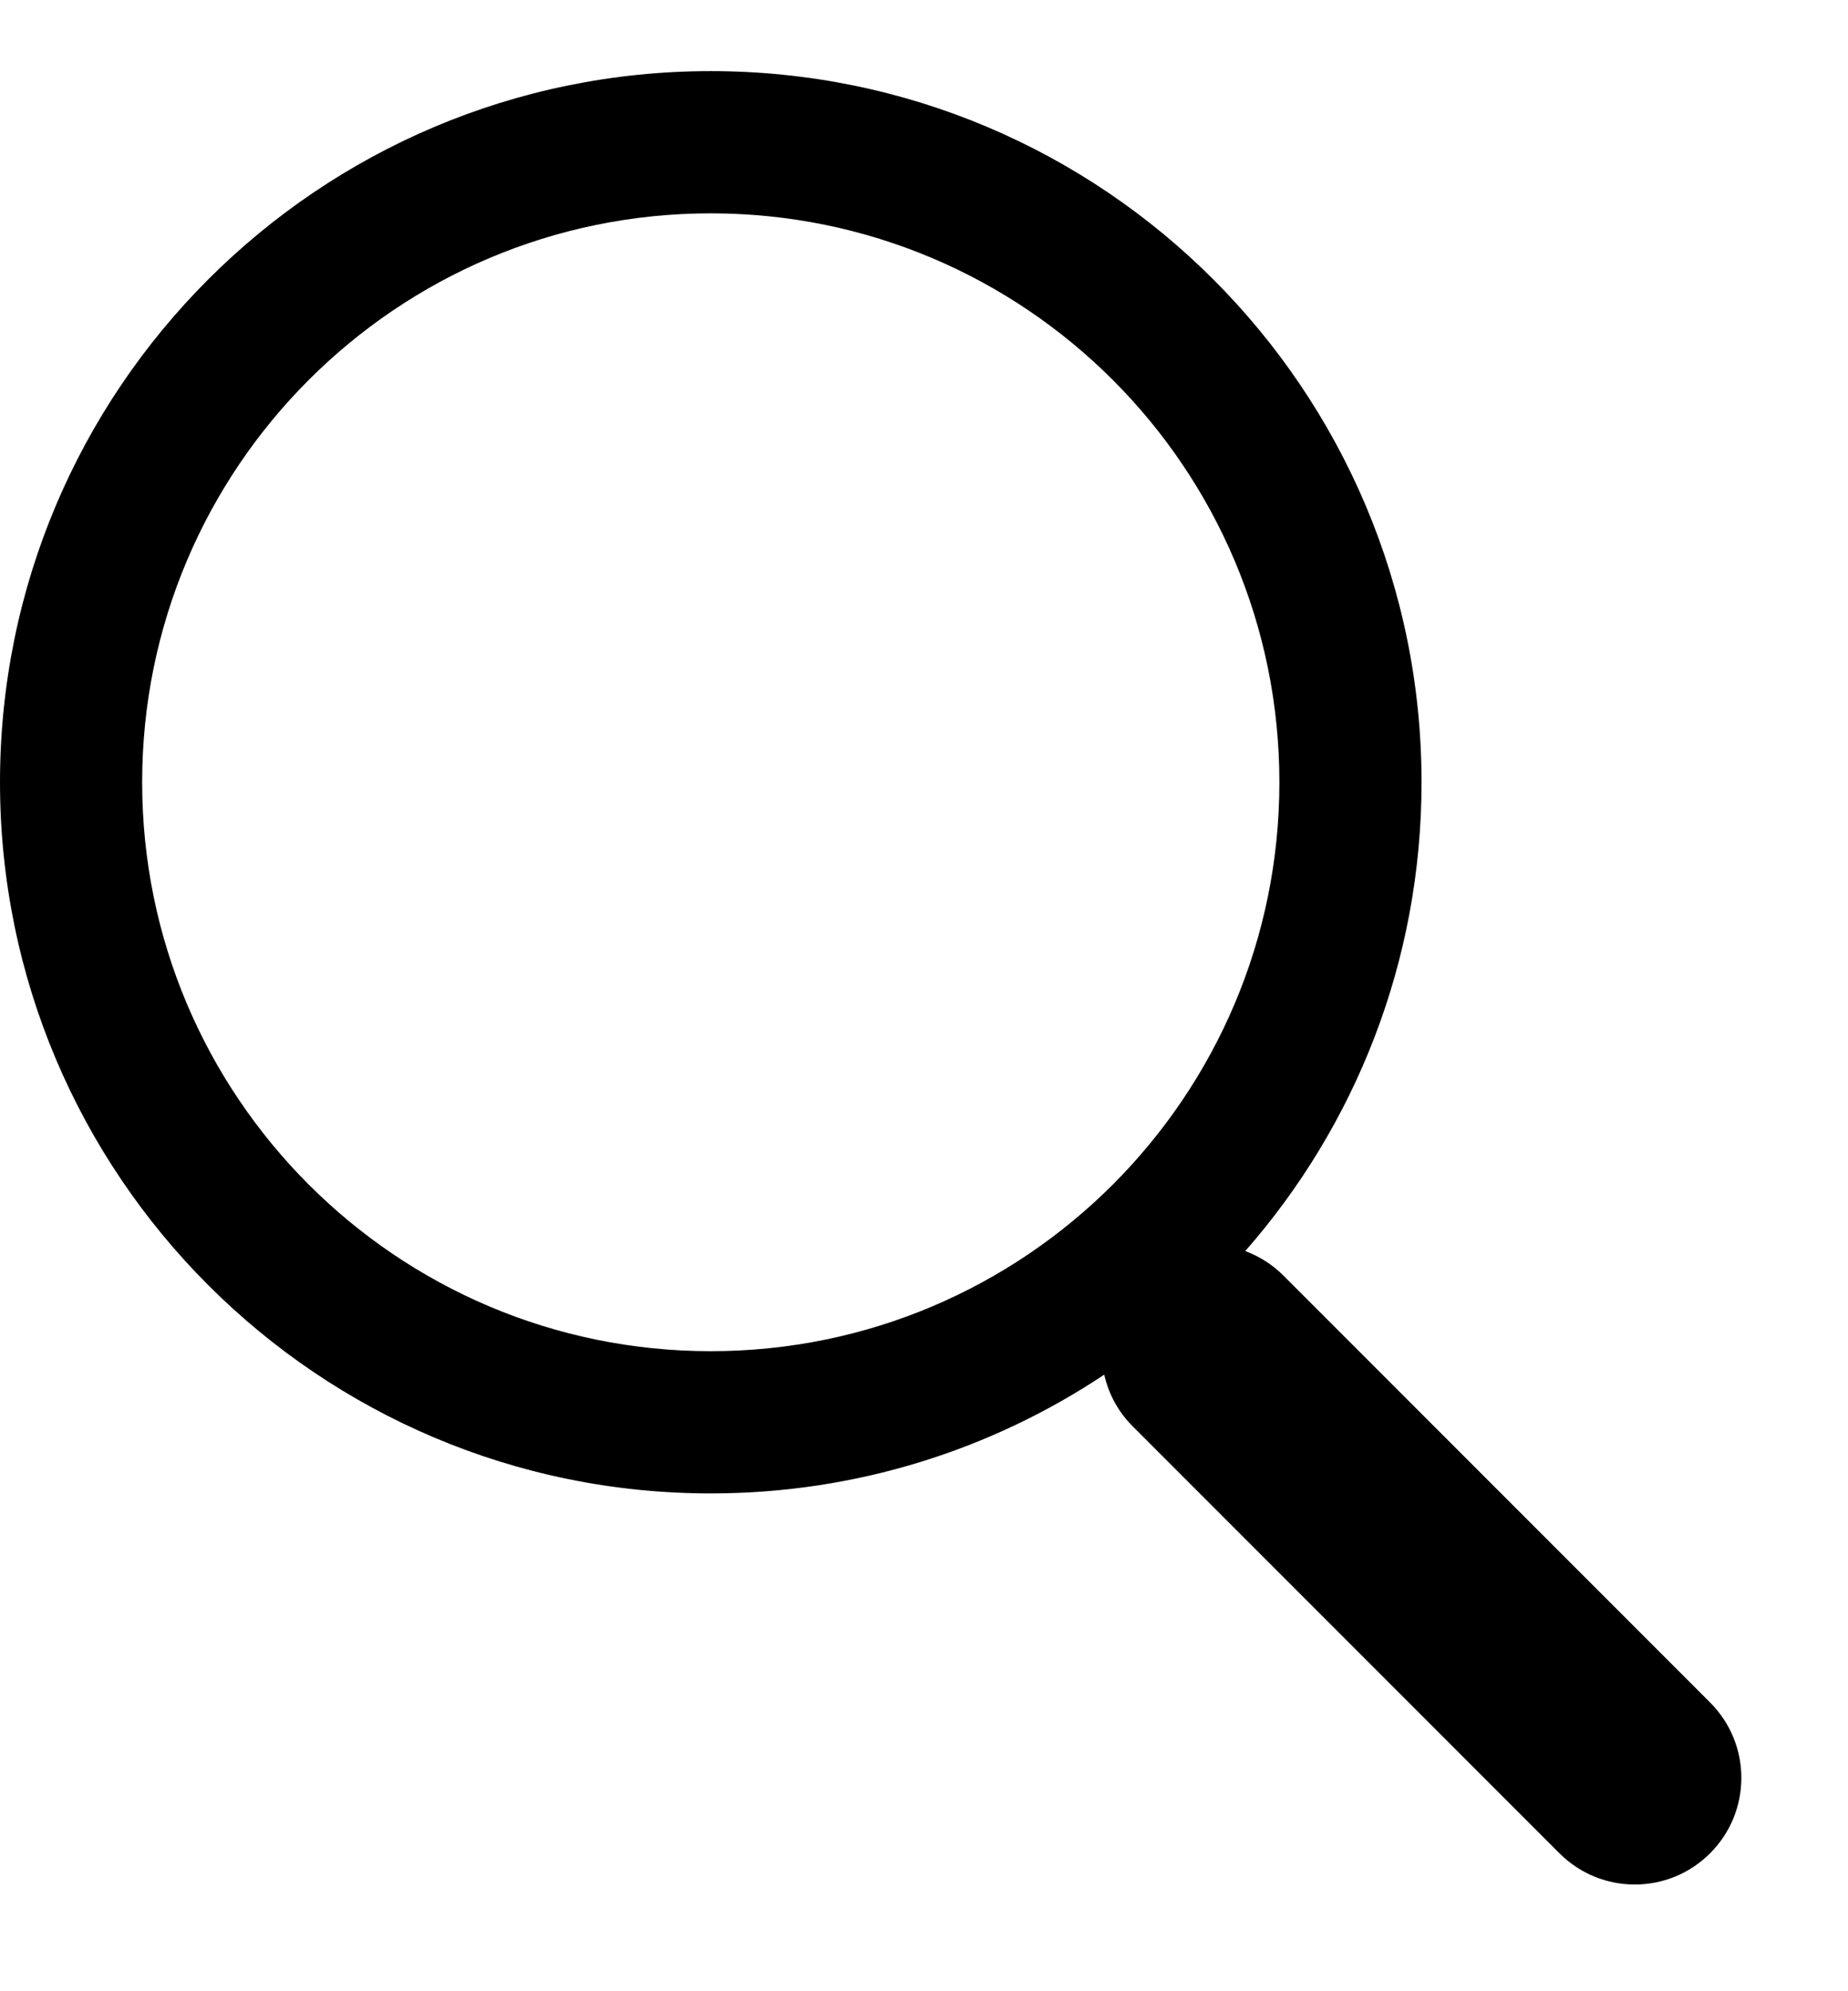 <?xml version="1.0" encoding="UTF-8"?>
<svg width="13px" height="14px" viewBox="0 0 13 14" version="1.1" xmlns="http://www.w3.org/2000/svg" xmlns:xlink="http://www.w3.org/1999/xlink">
    <title>Search</title>
    <g id="Page-1" stroke="none" stroke-width="1" fill="none" fill-rule="evenodd">
        <g id="A0" transform="translate(-798, -1446)" fill="#000000">
            <g id="Search" transform="translate(798, 1446)">
                <path d="M9,5.5 C9,7.709 7.209,9.5 5,9.5 C2.791,9.5 1,7.709 1,5.5 C1,3.291 2.791,1.5 5,1.5 C7.209,1.5 9,3.291 9,5.5 Z M7.768,9.665 C6.976,10.192 6.024,10.5 5,10.5 C2.239,10.5 -8.8817842e-16,8.261 -8.8817842e-16,5.5 C-8.8817842e-16,2.739 2.239,0.5 5,0.5 C7.761,0.5 10,2.739 10,5.5 C10,6.763 9.532,7.916 8.76,8.796 C8.858,8.833 8.951,8.89 9.03,8.97 L12.03,11.97 C12.323,12.263 12.323,12.737 12.03,13.03 C11.737,13.323 11.263,13.323 10.97,13.03 L7.97,10.03 C7.865,9.926 7.798,9.799 7.768,9.665 Z" id="Shape"></path>
            </g>
        </g>
    </g>
</svg>